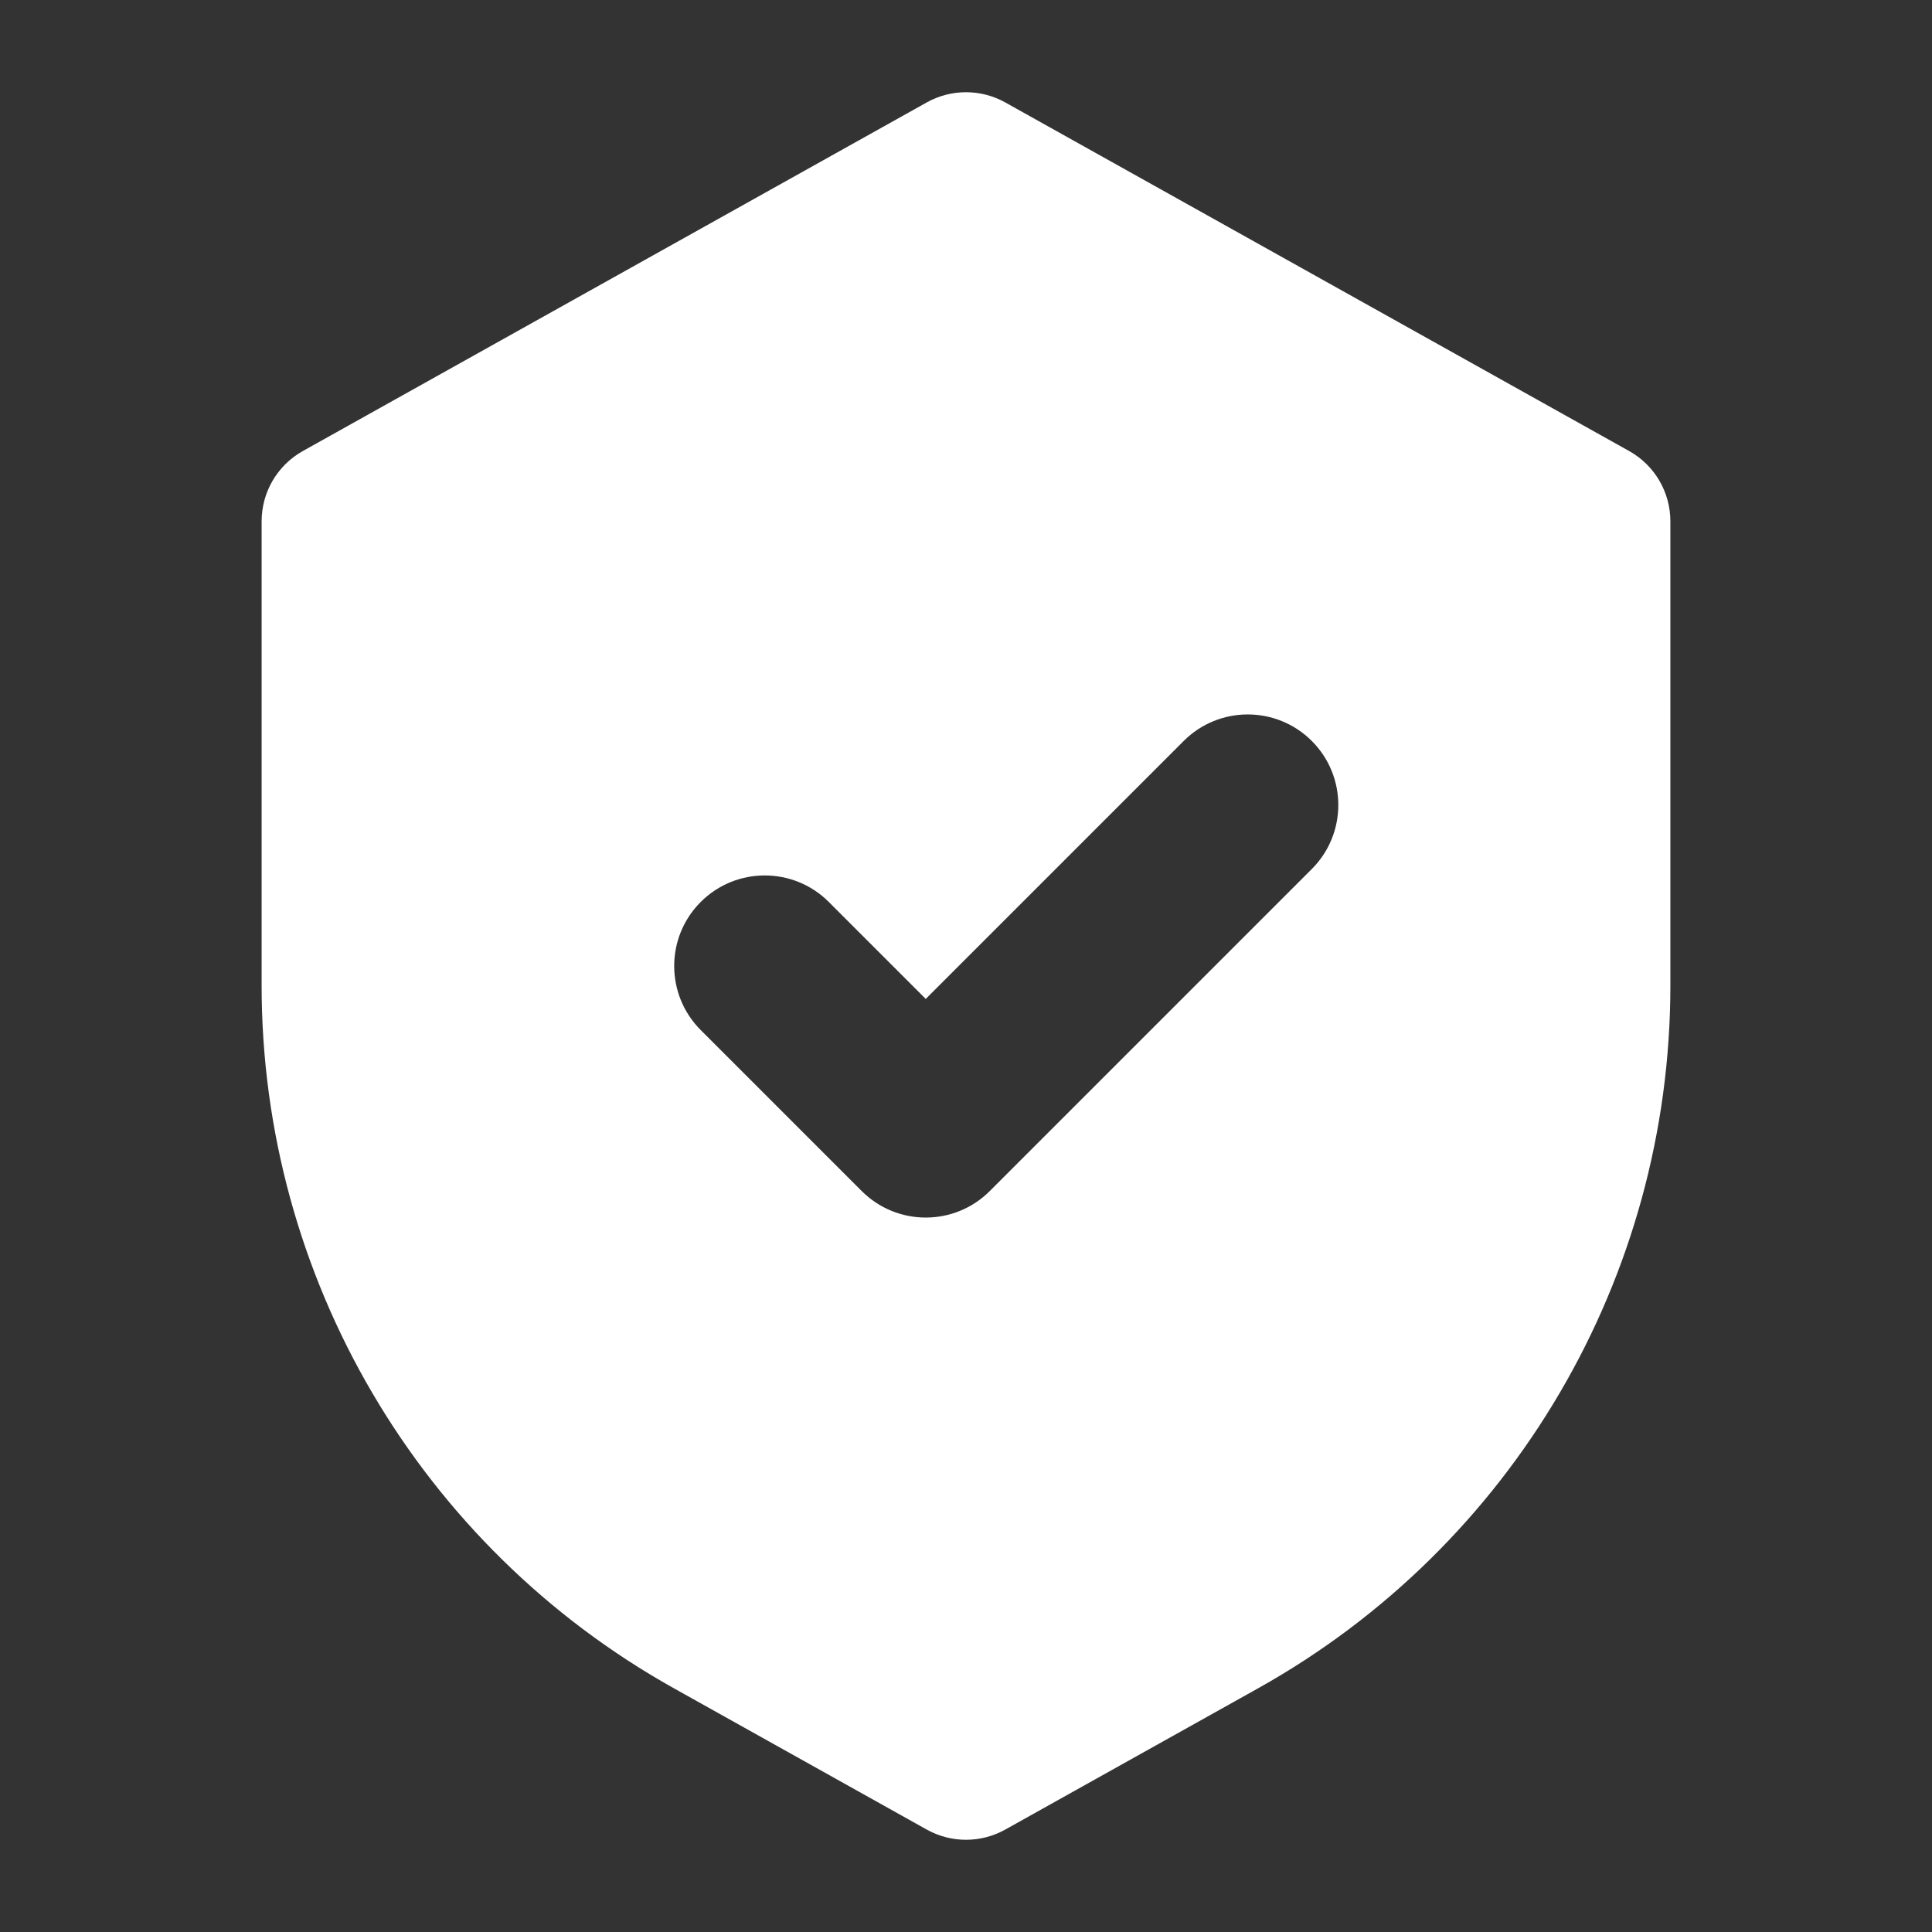 <svg width="96" height="96" viewBox="0 0 96 96" fill="none" xmlns="http://www.w3.org/2000/svg">
  <rect x="0" y="0" width="96" height="96" fill="#333333" stroke="none"/>
  <path fill-rule="evenodd" clip-rule="evenodd"
    d="M15.049 22.411C13.784 23.118 13 24.453 13 25.903V48.974C13 63.465 20.838 76.824 33.49 83.893L46.049 90.91C47.261 91.587 48.739 91.587 49.951 90.91L62.51 83.893C75.162 76.824 83 63.465 83 48.974V25.903C83 24.453 82.216 23.118 80.951 22.411L49.951 5.09C48.739 4.413 47.261 4.413 46.049 5.09L15.049 22.411ZM42.818 59.182C44.575 60.939 47.425 60.939 49.182 59.182L65.182 43.182C66.939 41.425 66.939 38.575 65.182 36.818C63.425 35.061 60.575 35.061 58.818 36.818L46 49.636L41.182 44.818C39.425 43.061 36.575 43.061 34.818 44.818C33.061 46.575 33.061 49.425 34.818 51.182L42.818 59.182Z"
    fill="white" />
</svg>